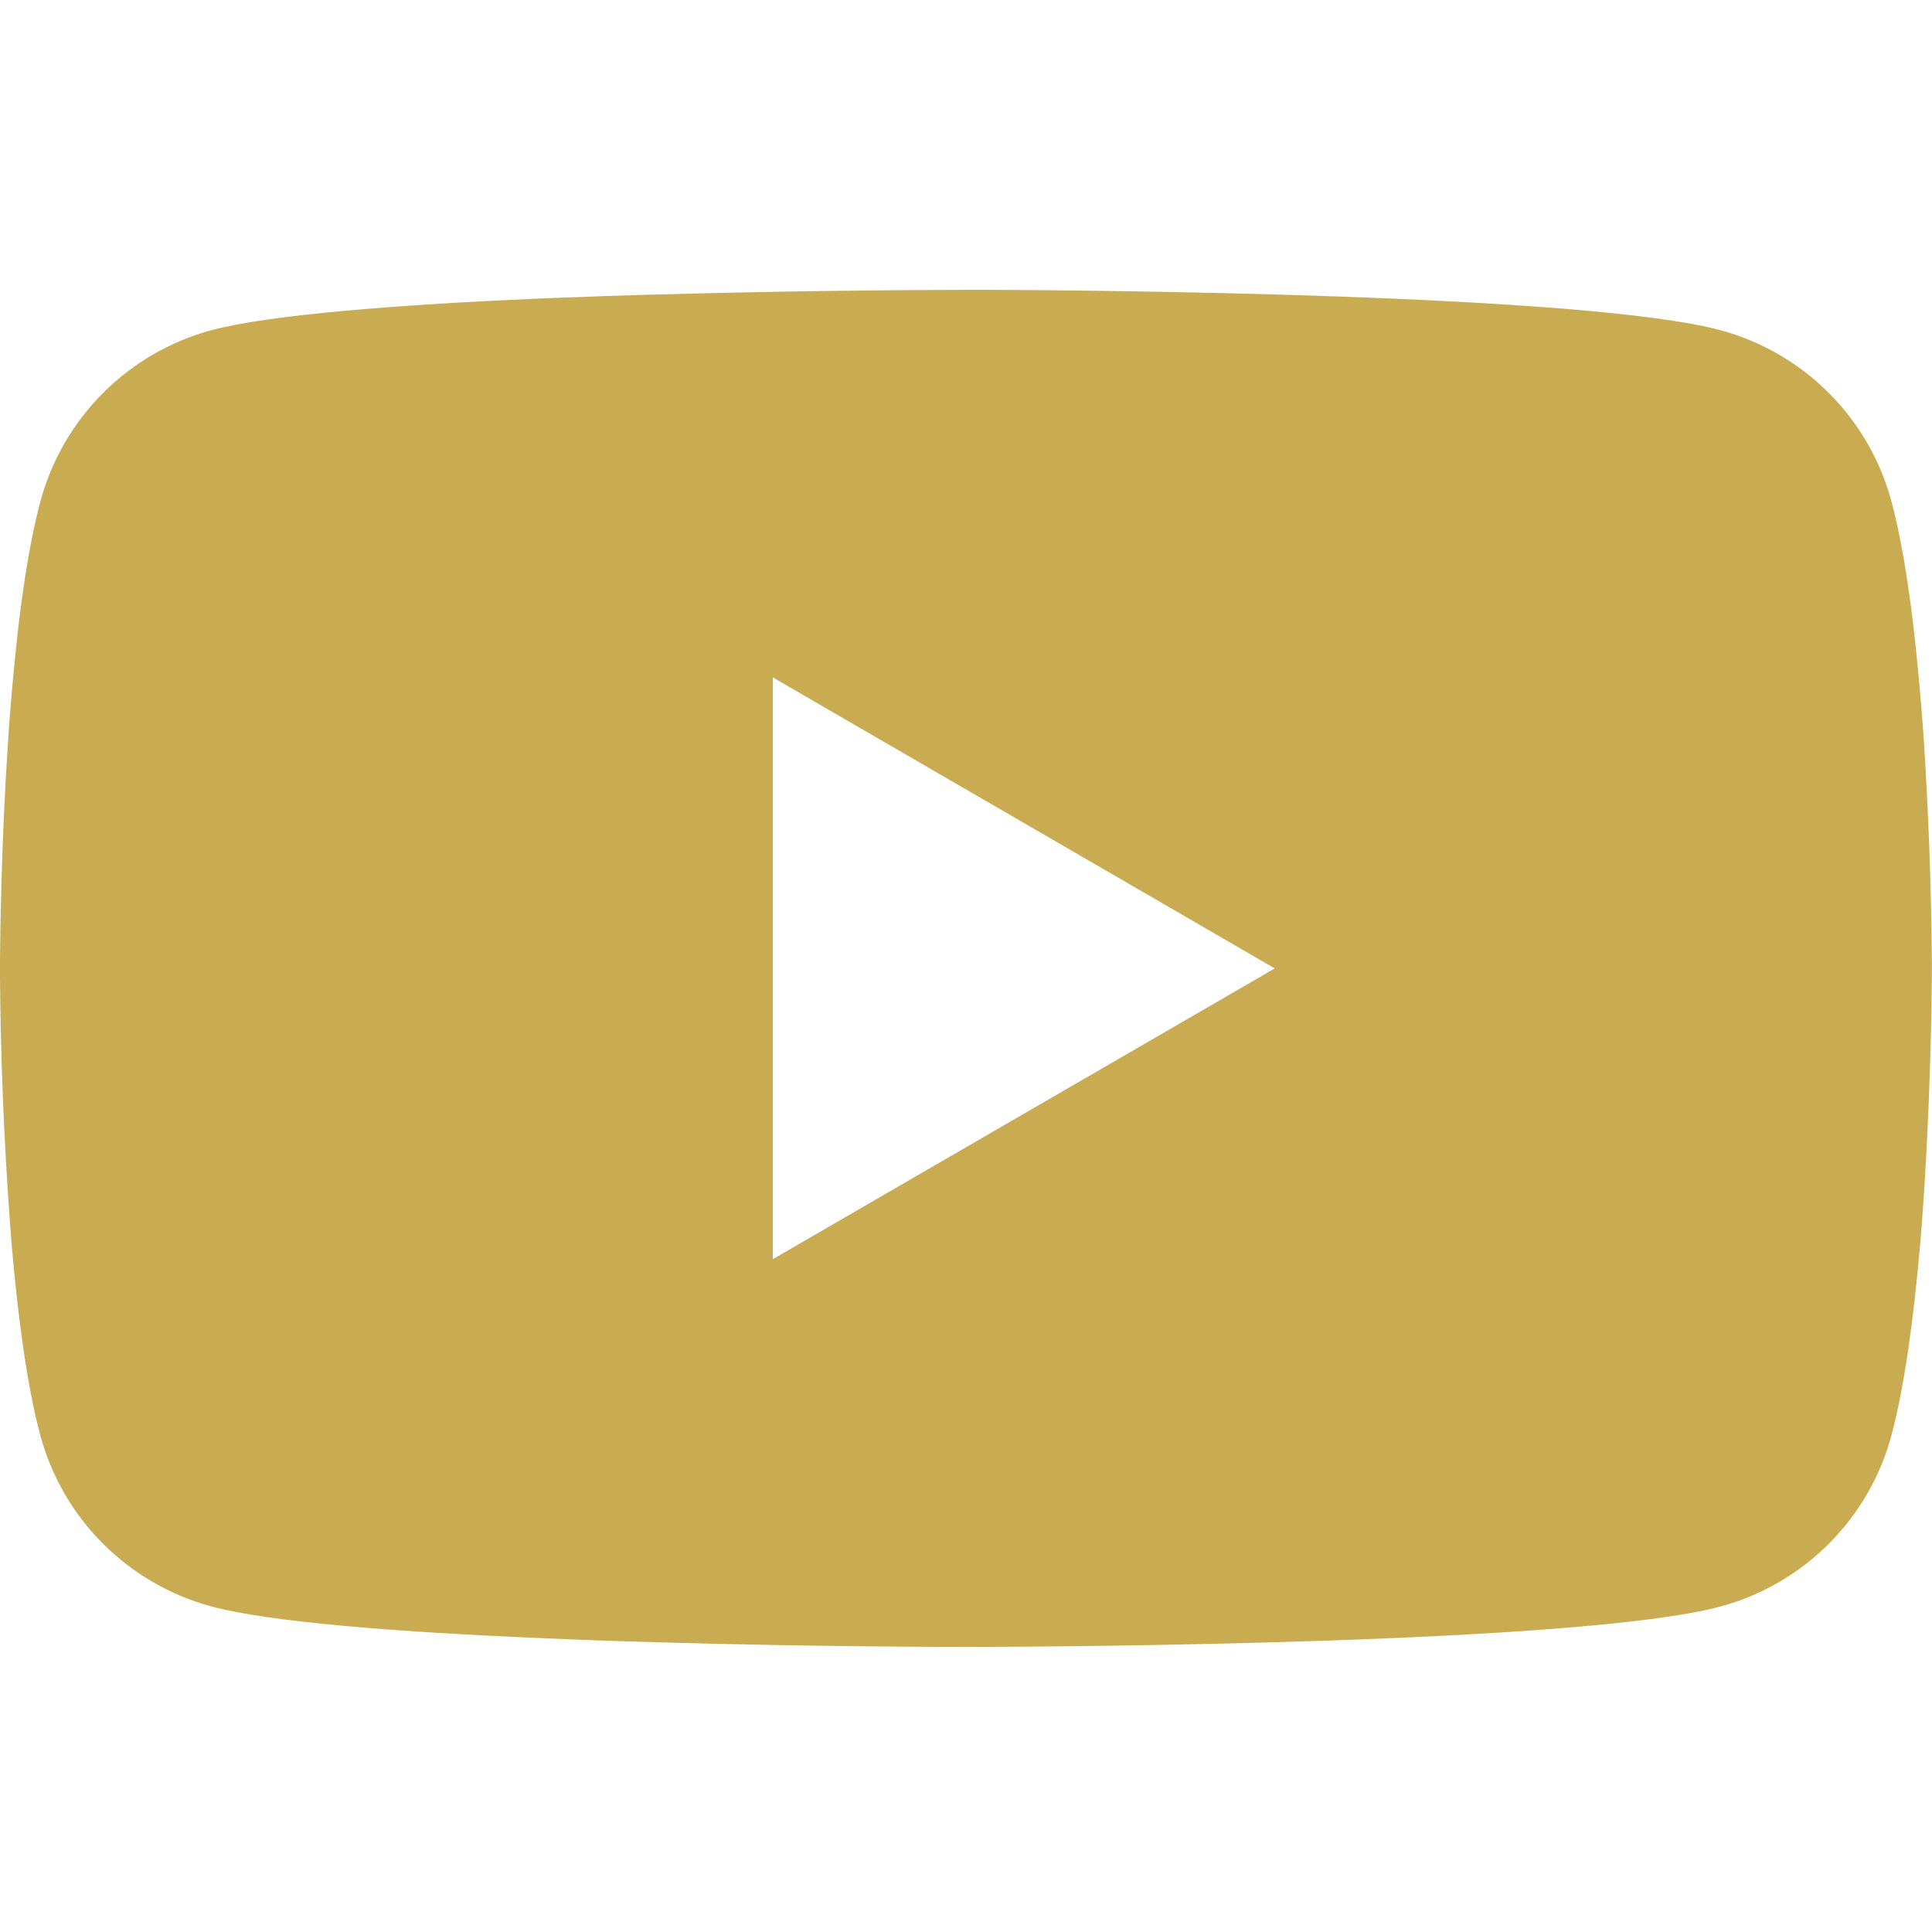 <svg width="100" height="100" viewBox="0 0 100 100" fill="none" xmlns="http://www.w3.org/2000/svg">
<path d="M50.319 15H50.875C56.013 15.019 82.044 15.206 89.062 17.094C91.184 17.67 93.118 18.793 94.67 20.35C96.222 21.907 97.338 23.845 97.906 25.969C98.537 28.344 98.981 31.488 99.281 34.731L99.344 35.381L99.481 37.006L99.531 37.656C99.938 43.369 99.987 48.719 99.994 49.888V50.356C99.987 51.569 99.931 57.281 99.481 63.231L99.431 63.888L99.375 64.537C99.062 68.112 98.6 71.662 97.906 74.275C97.338 76.399 96.222 78.336 94.67 79.894C93.118 81.451 91.184 82.574 89.062 83.15C81.812 85.1 54.256 85.237 50.438 85.244H49.55C47.619 85.244 39.631 85.206 31.256 84.919L30.194 84.881L29.65 84.856L28.581 84.812L27.512 84.769C20.575 84.463 13.969 83.969 10.925 83.144C8.804 82.568 6.871 81.446 5.319 79.89C3.767 78.334 2.651 76.398 2.081 74.275C1.387 71.669 0.925 68.112 0.613 64.537L0.562 63.881L0.512 63.231C0.202 58.996 0.031 54.752 0 50.506L0 49.737C0.013 48.394 0.062 43.75 0.4 38.625L0.444 37.981L0.463 37.656L0.512 37.006L0.65 35.381L0.713 34.731C1.012 31.488 1.456 28.337 2.087 25.969C2.656 23.845 3.772 21.907 5.324 20.35C6.876 18.793 8.809 17.67 10.931 17.094C13.975 16.281 20.581 15.781 27.519 15.469L28.581 15.425L29.656 15.387L30.194 15.369L31.262 15.325C37.211 15.134 43.161 15.027 49.112 15.006L50.319 15ZM40 35.062V65.175L65.981 50.125L40 35.062Z" fill="#C9AB51"/>
</svg>
